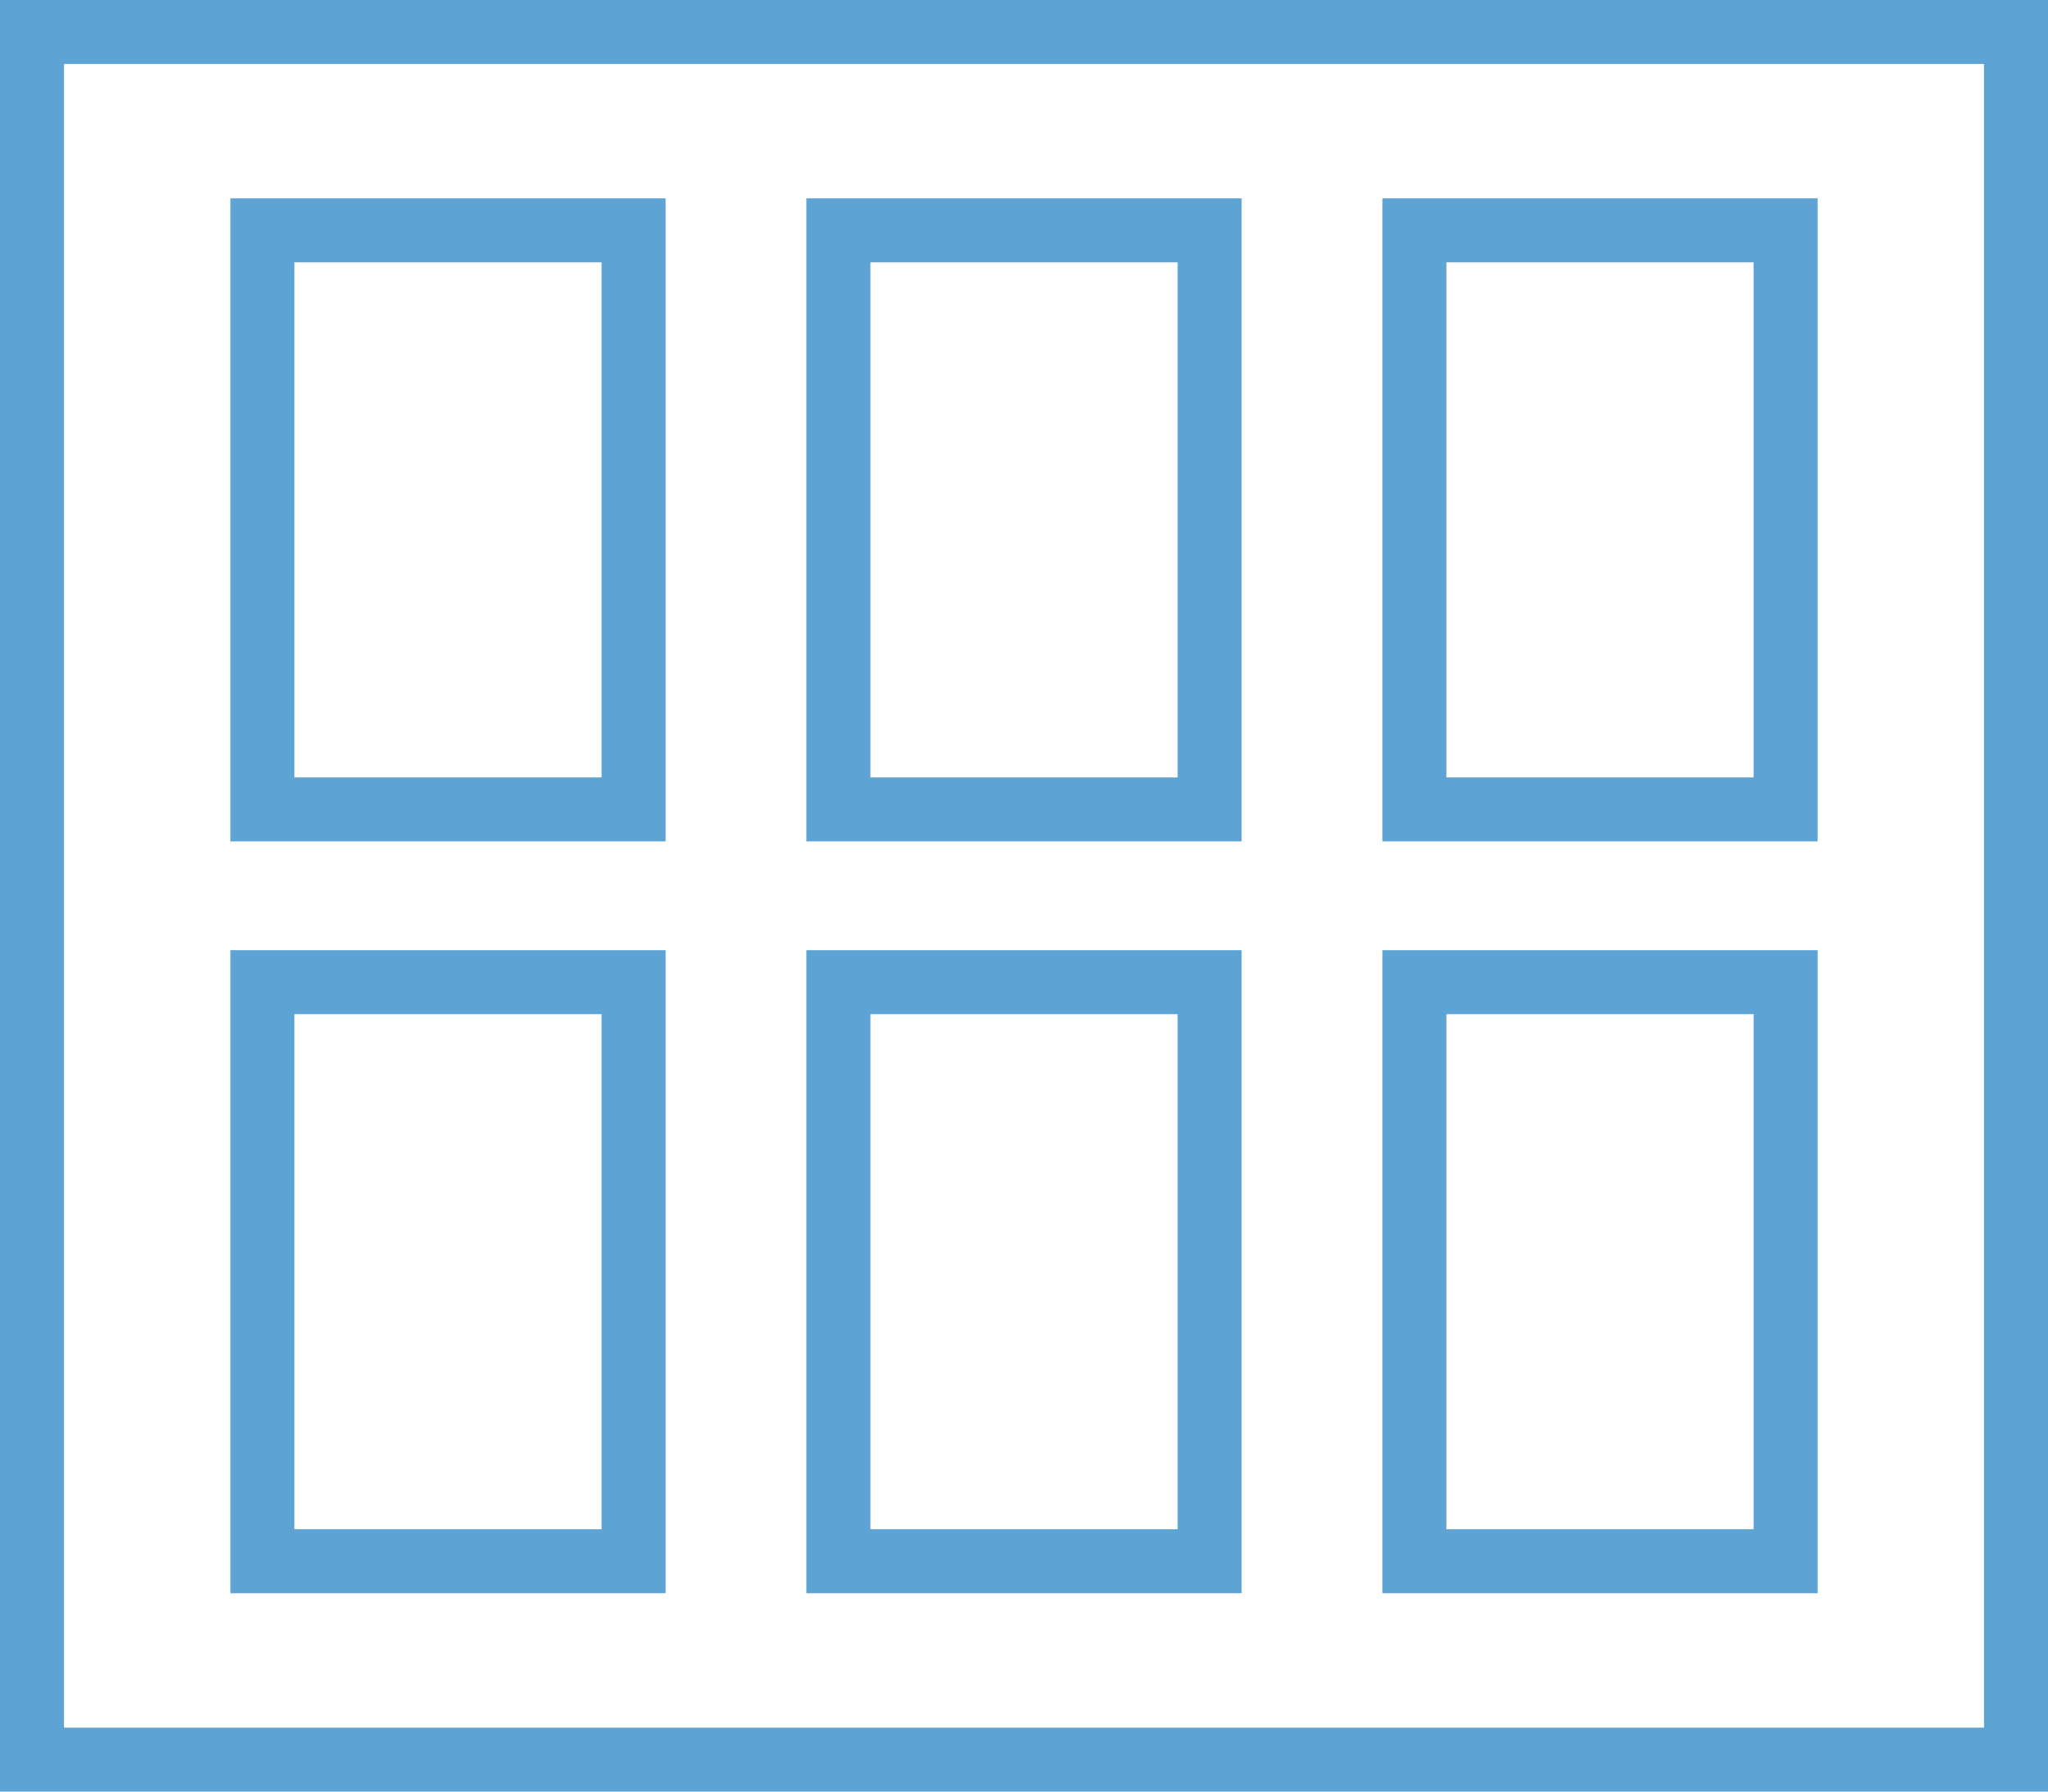 <!-- Generator: Adobe Illustrator 17.1.0, SVG Export Plug-In  -->
<svg version="1.1"
	 xmlns="http://www.w3.org/2000/svg" xmlns:xlink="http://www.w3.org/1999/xlink" xmlns:a="http://ns.adobe.com/AdobeSVGViewerExtensions/3.0/"
	 x="0px" y="0px" width="64px" height="56px" viewBox="0 0 64 56" enable-background="new 0 0 64 56" xml:space="preserve">
<defs>
</defs>
<rect x="1" y="1" fill="none" stroke="#5DA3D3" stroke-width="2" width="62" height="54"/>
<rect x="8.2" y="7.2" fill="none" stroke="#5DA3D3" stroke-width="2" width="11.6" height="18.1"/>
<rect x="26.2" y="7.2" fill="none" stroke="#5DA3D3" stroke-width="2" width="11.6" height="18.1"/>
<rect x="44.2" y="7.2" fill="none" stroke="#5DA3D3" stroke-width="2" width="11.6" height="18.1"/>
<rect x="8.2" y="30.7" fill="none" stroke="#5DA3D3" stroke-width="2" width="11.6" height="18.1"/>
<rect x="26.2" y="30.7" fill="none" stroke="#5DA3D3" stroke-width="2" width="11.6" height="18.1"/>
<rect x="44.2" y="30.7" fill="none" stroke="#5DA3D3" stroke-width="2" width="11.6" height="18.1"/>
</svg>
